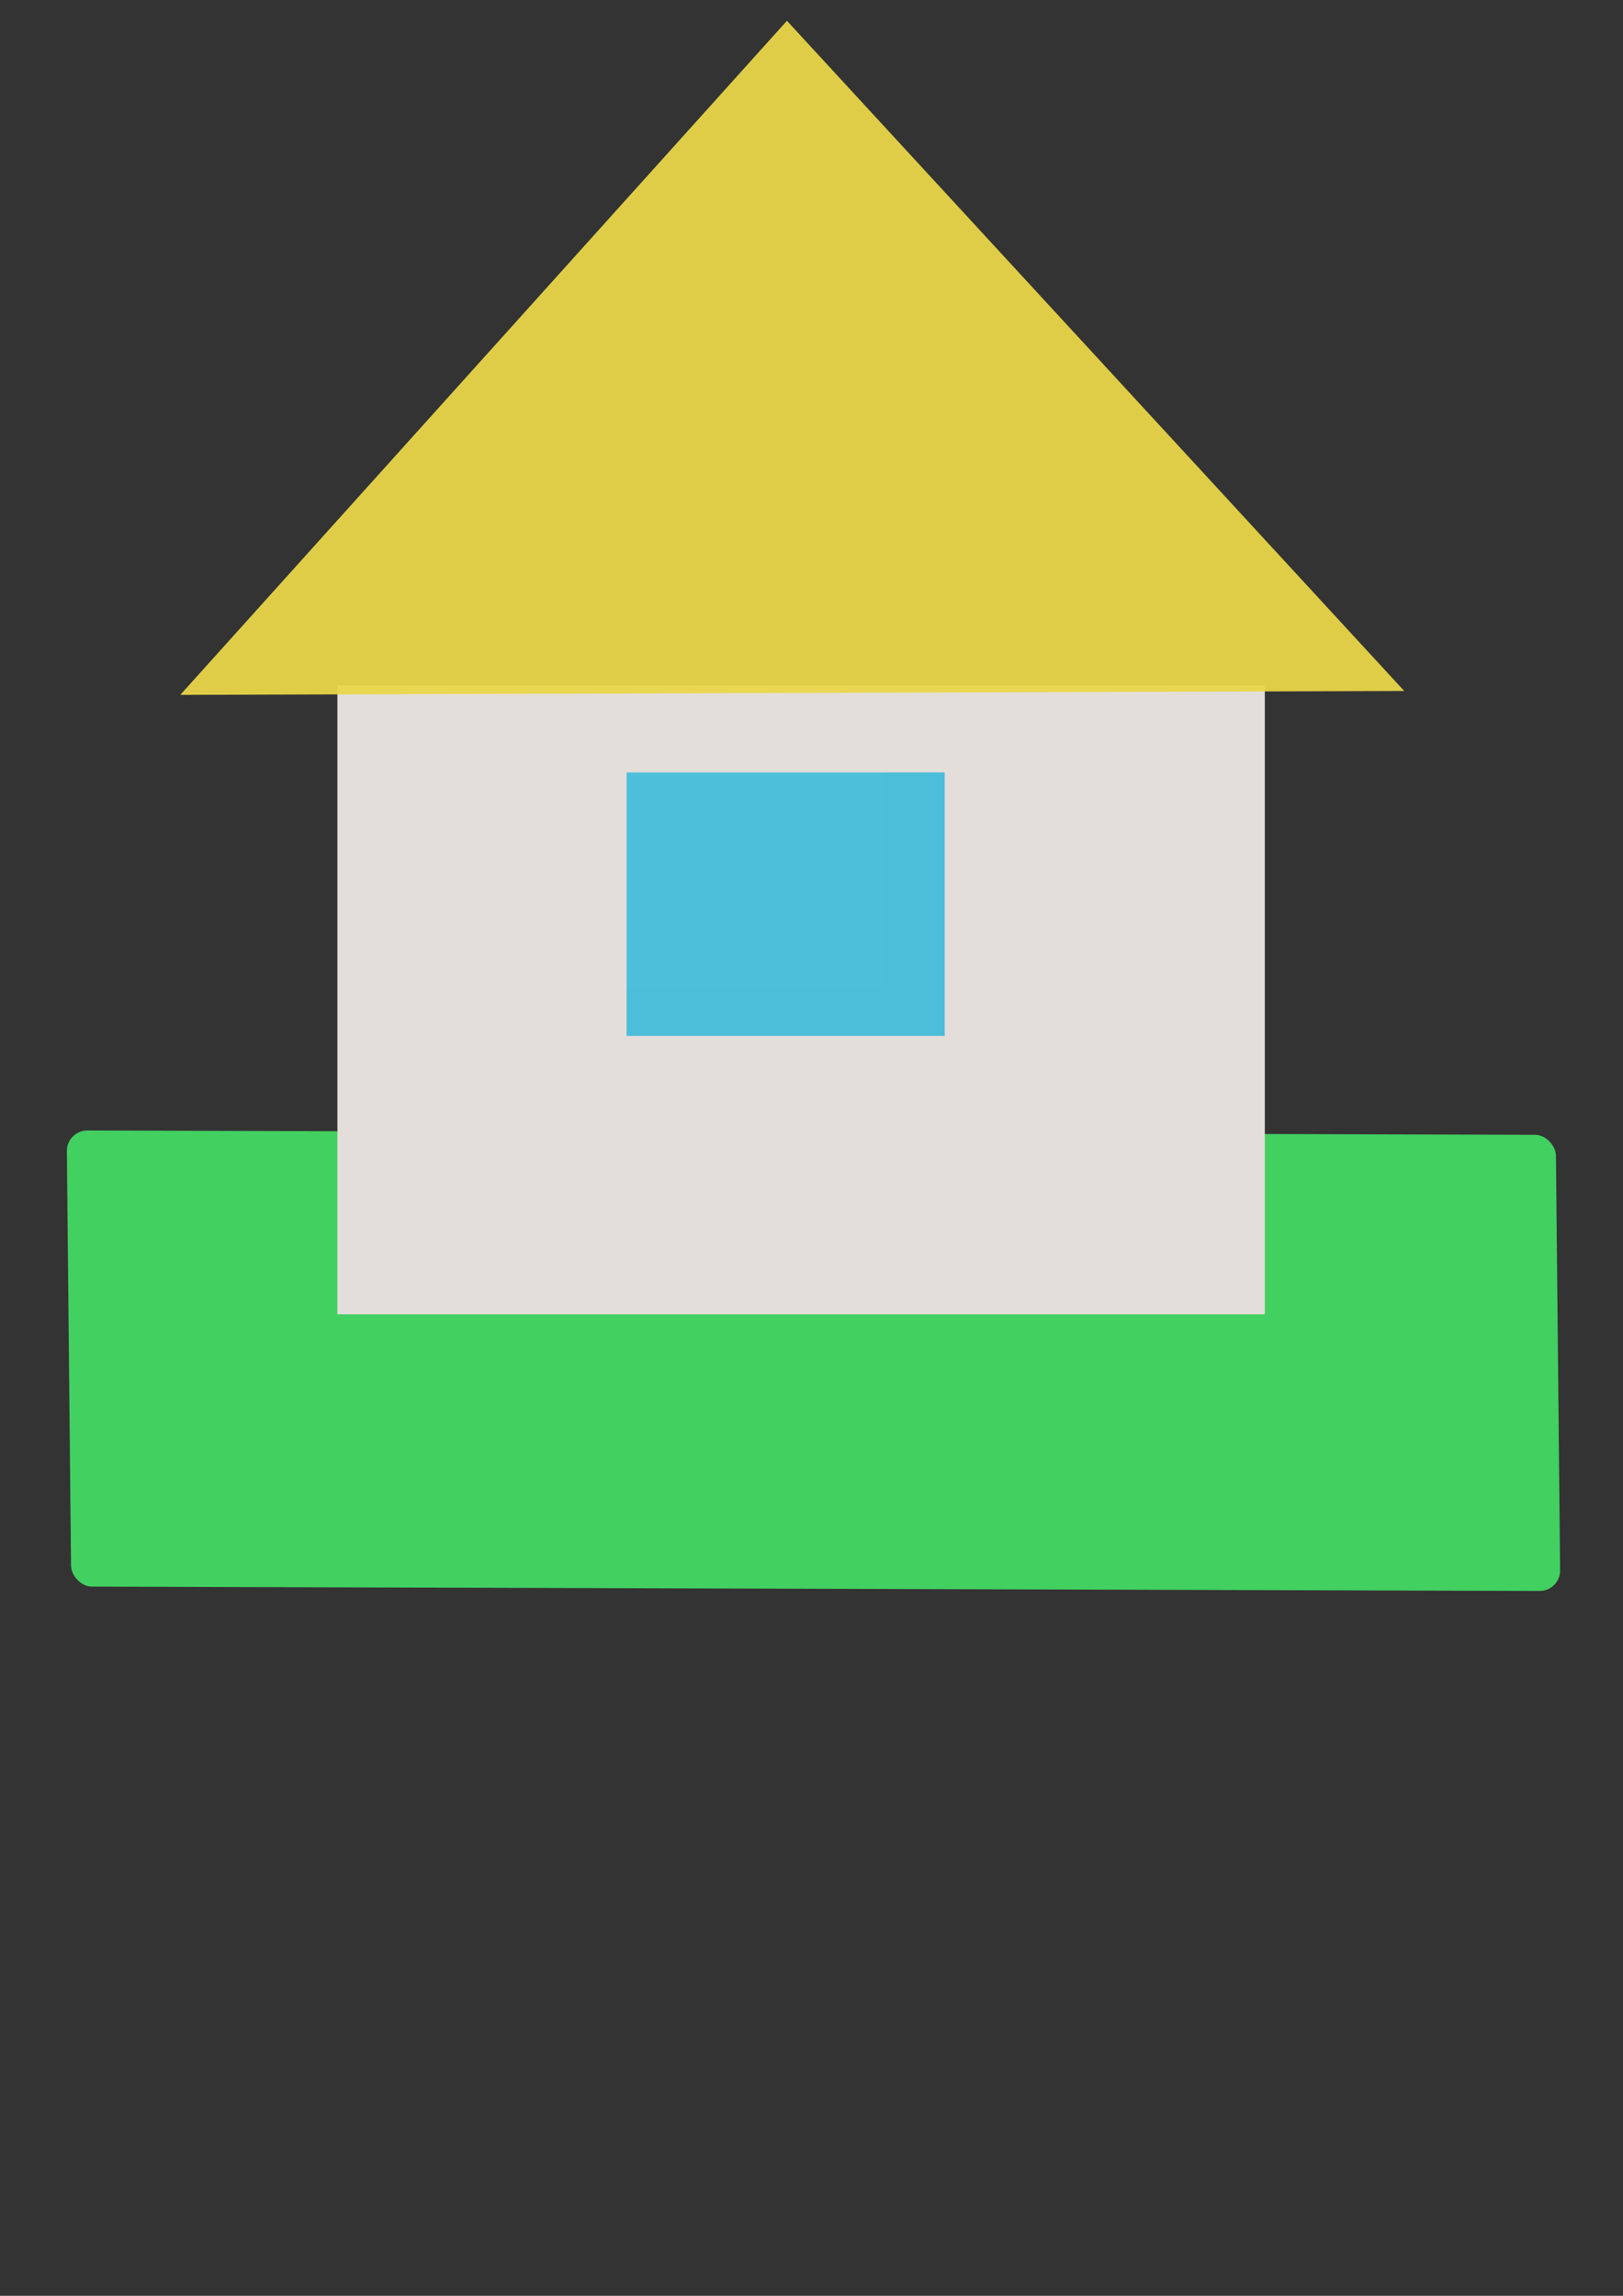 <?xml version="1.0" encoding="UTF-8" standalone="no"?>
<!-- Created with Inkscape (http://www.inkscape.org/) -->

<svg
   xmlns:dc="http://purl.org/dc/elements/1.1/"
   xmlns:cc="http://creativecommons.org/ns#"
   xmlns:rdf="http://www.w3.org/1999/02/22-rdf-syntax-ns#"
   xmlns:svg="http://www.w3.org/2000/svg"
   xmlns="http://www.w3.org/2000/svg"
   xmlns:sodipodi="http://sodipodi.sourceforge.net/DTD/sodipodi-0.dtd"
   xmlns:inkscape="http://www.inkscape.org/namespaces/inkscape"
   width="210mm"
   height="297mm"
   viewBox="0 0 210 297"
   version="1.1"
   id="svg8"
   inkscape:version="0.92.4 (5da689c313, 2019-01-14)"
   sodipodi:docname="farm.svg">
  <rect x="0" y="0" width="210" height="297" fill="#333333" stroke="none"/>
  <defs
     id="defs2">
    <inkscape:perspective
       sodipodi:type="inkscape:persp3d"
       inkscape:vp_x="1100.0175 : 105.30247 : 1"
       inkscape:vp_y="0 : 1290.9004 : 0"
       inkscape:vp_z="1384.0089 : 105.30247 : 1"
       inkscape:persp3d-origin="1242.0132 : 41.402901 : 1"
       id="perspective821" />
  </defs>
  <sodipodi:namedview
     id="base"
     pagecolor="#ffffff"
     bordercolor="#666666"
     borderopacity="1.0"
     inkscape:pageopacity="0.0"
     inkscape:pageshadow="2"
     inkscape:zoom="0.63636364"
     inkscape:cx="432.84793"
     inkscape:cy="554.68552"
     inkscape:document-units="mm"
     inkscape:current-layer="layer1"
     showgrid="false"
     inkscape:window-width="1920"
     inkscape:window-height="1017"
     inkscape:window-x="-8"
     inkscape:window-y="-8"
     inkscape:window-maximized="1" />
  <g
     inkscape:label="Layer 1"
     inkscape:groupmode="layer"
     id="layer1">
    <rect
       style="fill:#43da64;fill-opacity:0.941;stroke:none;stroke-width:0.38;stroke-opacity:1"
       id="rect965"
       width="192.672"
       height="59.007"
       x="7.164"
       y="146.216"
       ry="2.682"
       transform="matrix(1,0.003,0.01,1,0,0)" />
    <rect
       style="fill:#e4deda;fill-opacity:1;stroke:none;stroke-width:0.218;stroke-opacity:1"
       id="rect815"
       width="120"
       height="81.333"
       x="43.656"
       y="88.697" />
    <path
       sodipodi:type="star"
       style="fill:#e9d649;fill-opacity:0.941;stroke:none;stroke-width:0.265;stroke-opacity:1"
       id="path817"
       sodipodi:sides="3"
       sodipodi:cx="92.301788"
       sodipodi:cy="10.94762"
       sodipodi:r1="91.434326"
       sodipodi:r2="45.717163"
       sodipodi:arg1="0.5185821"
       sodipodi:arg2="1.5657796"
       inkscape:flatsided="true"
       inkscape:rounded="0"
       inkscape:randomized="0"
       d="M 171.715,56.267 13.348,57.061 91.843,-80.486 Z"
       inkscape:transform-center-x="-0.22934664"
       inkscape:transform-center-y="-14.371763"
       transform="matrix(1,0,0,0.634,9.979,53.717)" />
    <rect
       style="fill:#f3f1d9;fill-opacity:0.941;stroke:none;stroke-width:0.265;stroke-opacity:1"
       id="rect819"
       width="33.262"
       height="27.857"
       x="81.076"
       y="99.923" />
    <rect
       style="fill:#43bcda;fill-opacity:0.941;stroke:none;stroke-width:0.265;stroke-opacity:1"
       id="rect963"
       width="41.162"
       height="34.093"
       x="81.076"
       y="99.923" />
  </g>
</svg>
